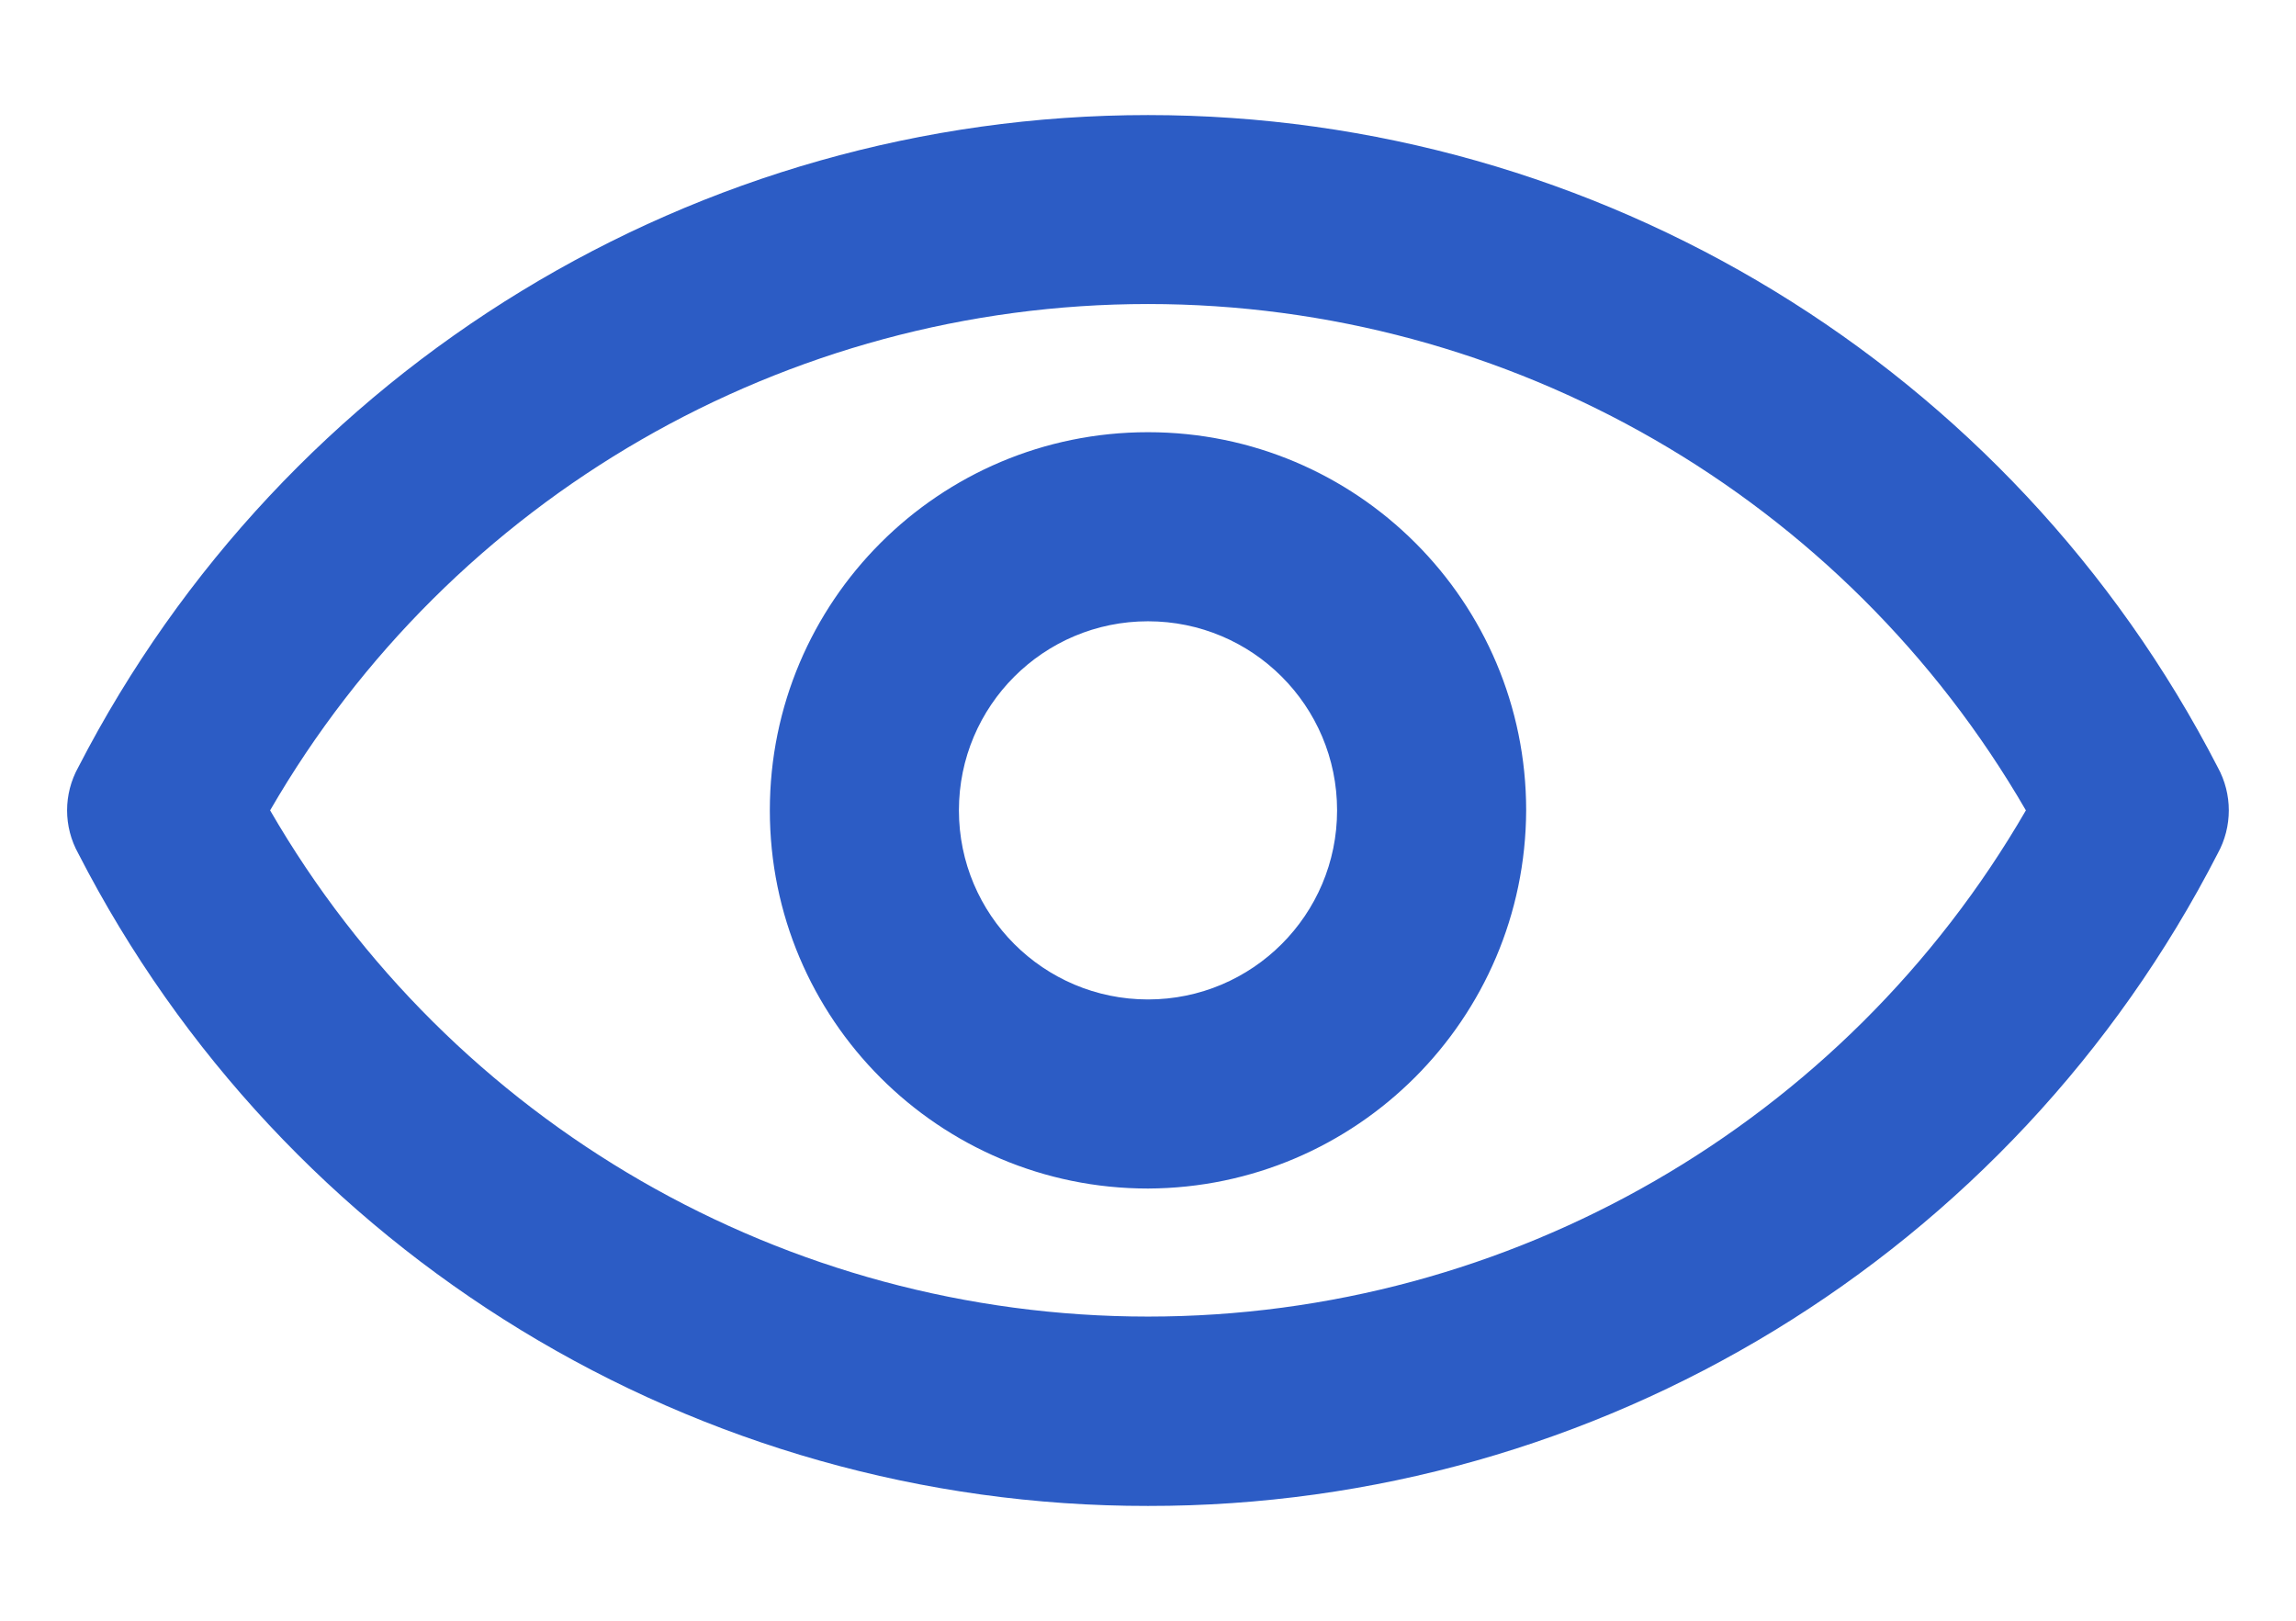 <svg width="17" height="12" viewBox="0 0 17 12" fill="none" xmlns="http://www.w3.org/2000/svg">
<path fill-rule="evenodd" clip-rule="evenodd" d="M0.58 6.32C2.104 9.289 5.163 11.154 8.5 11.15C11.837 11.154 14.896 9.289 16.42 6.32C16.53 6.121 16.53 5.879 16.42 5.68C14.892 2.715 11.835 0.852 8.5 0.852C5.164 0.852 2.108 2.715 0.58 5.68C0.469 5.879 0.469 6.121 0.58 6.32ZM8.5 9.748C5.82 9.748 3.342 8.32 2 6C3.342 3.68 5.82 2.251 8.5 2.251C11.18 2.251 13.657 3.68 15 6C13.657 8.32 11.18 9.748 8.5 9.748ZM5.7 6C5.7 7.546 6.953 8.8 8.5 8.8C10.044 8.794 11.294 7.544 11.3 6C11.3 4.453 10.046 3.2 8.5 3.2C6.953 3.2 5.7 4.453 5.7 6ZM7.1 6C7.1 5.226 7.727 4.6 8.5 4.6C9.273 4.6 9.9 5.226 9.9 6C9.9 6.773 9.273 7.4 8.5 7.4C7.727 7.4 7.1 6.773 7.1 6Z" fill="#2C5CC5"/>
</svg>
